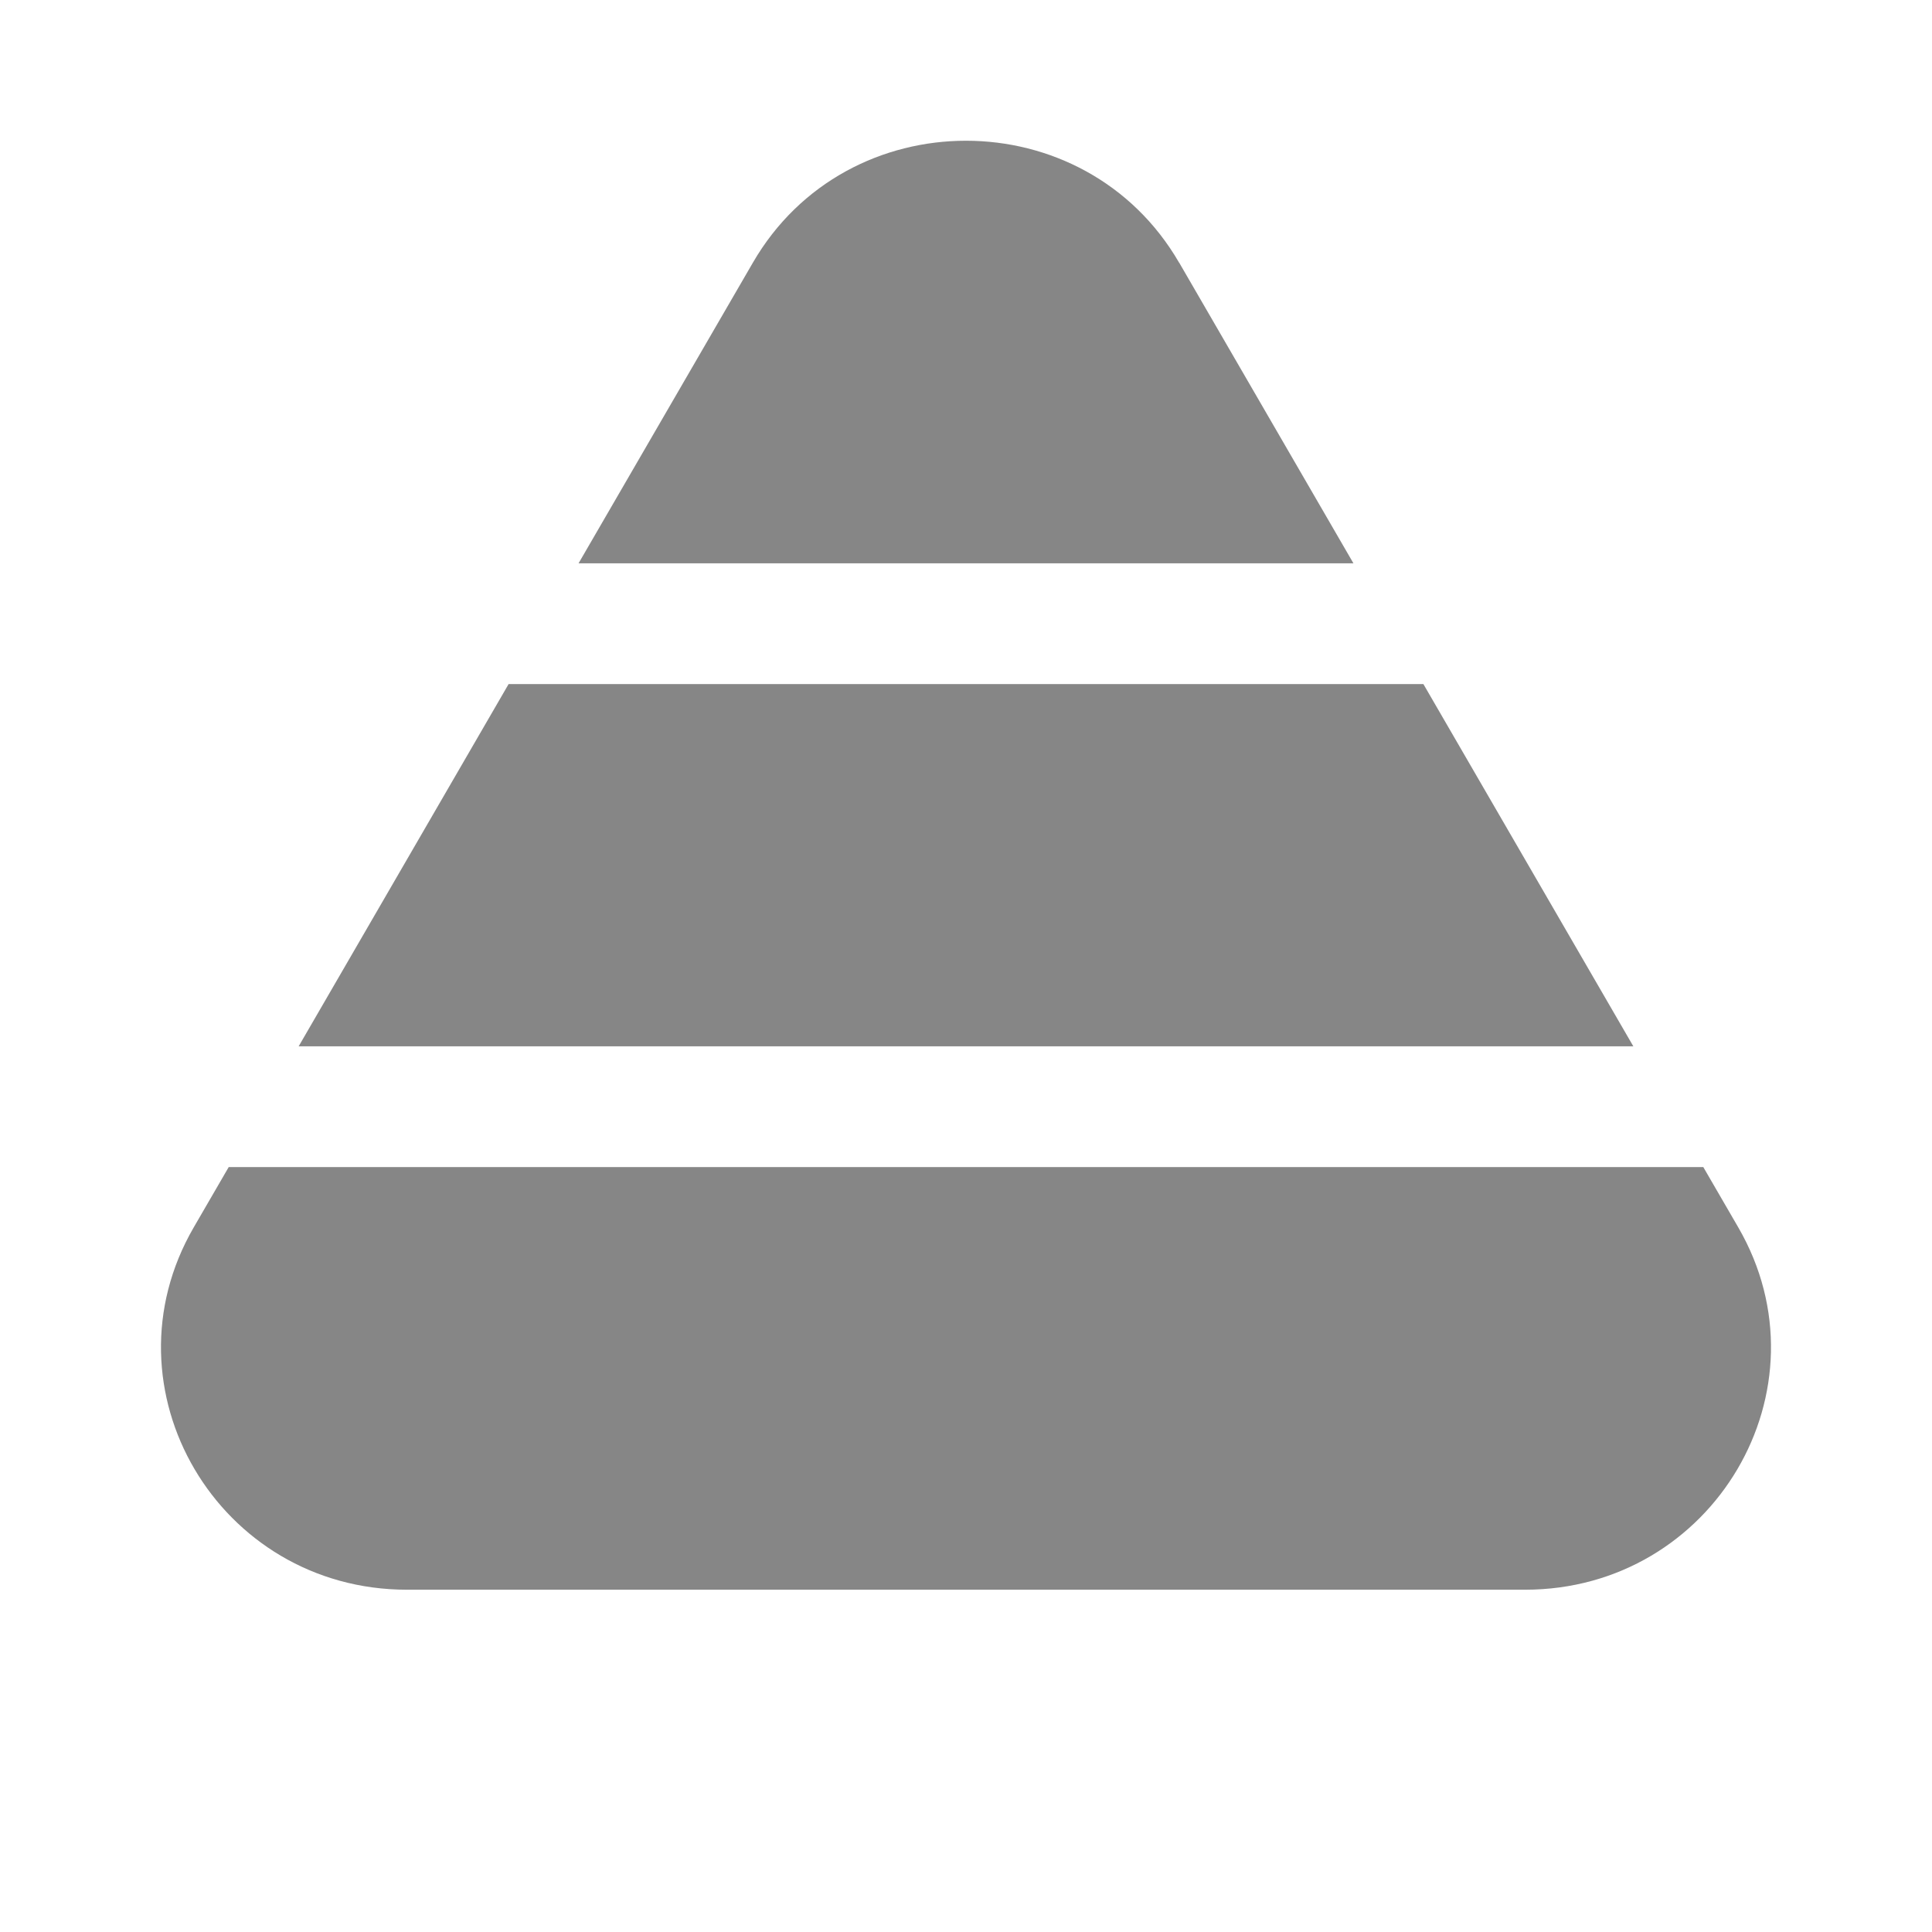 <svg width="24" height="24" fill="none" xmlns="http://www.w3.org/2000/svg">
    <path d="m20.29 12.998-2.608-4.5H6.318l-2.608 4.5h16.58ZM21.159 14.498H2.841l-.435.75c-1.162 2.005.307 4.5 2.649 4.5h13.89c2.342 0 3.81-2.495 2.649-4.5l-.435-.75ZM14.649 3.264l2.164 3.734H7.187l2.165-3.734c1.17-2.021 4.125-2.021 5.296 0Z" fill="#868686"/>
</svg>
